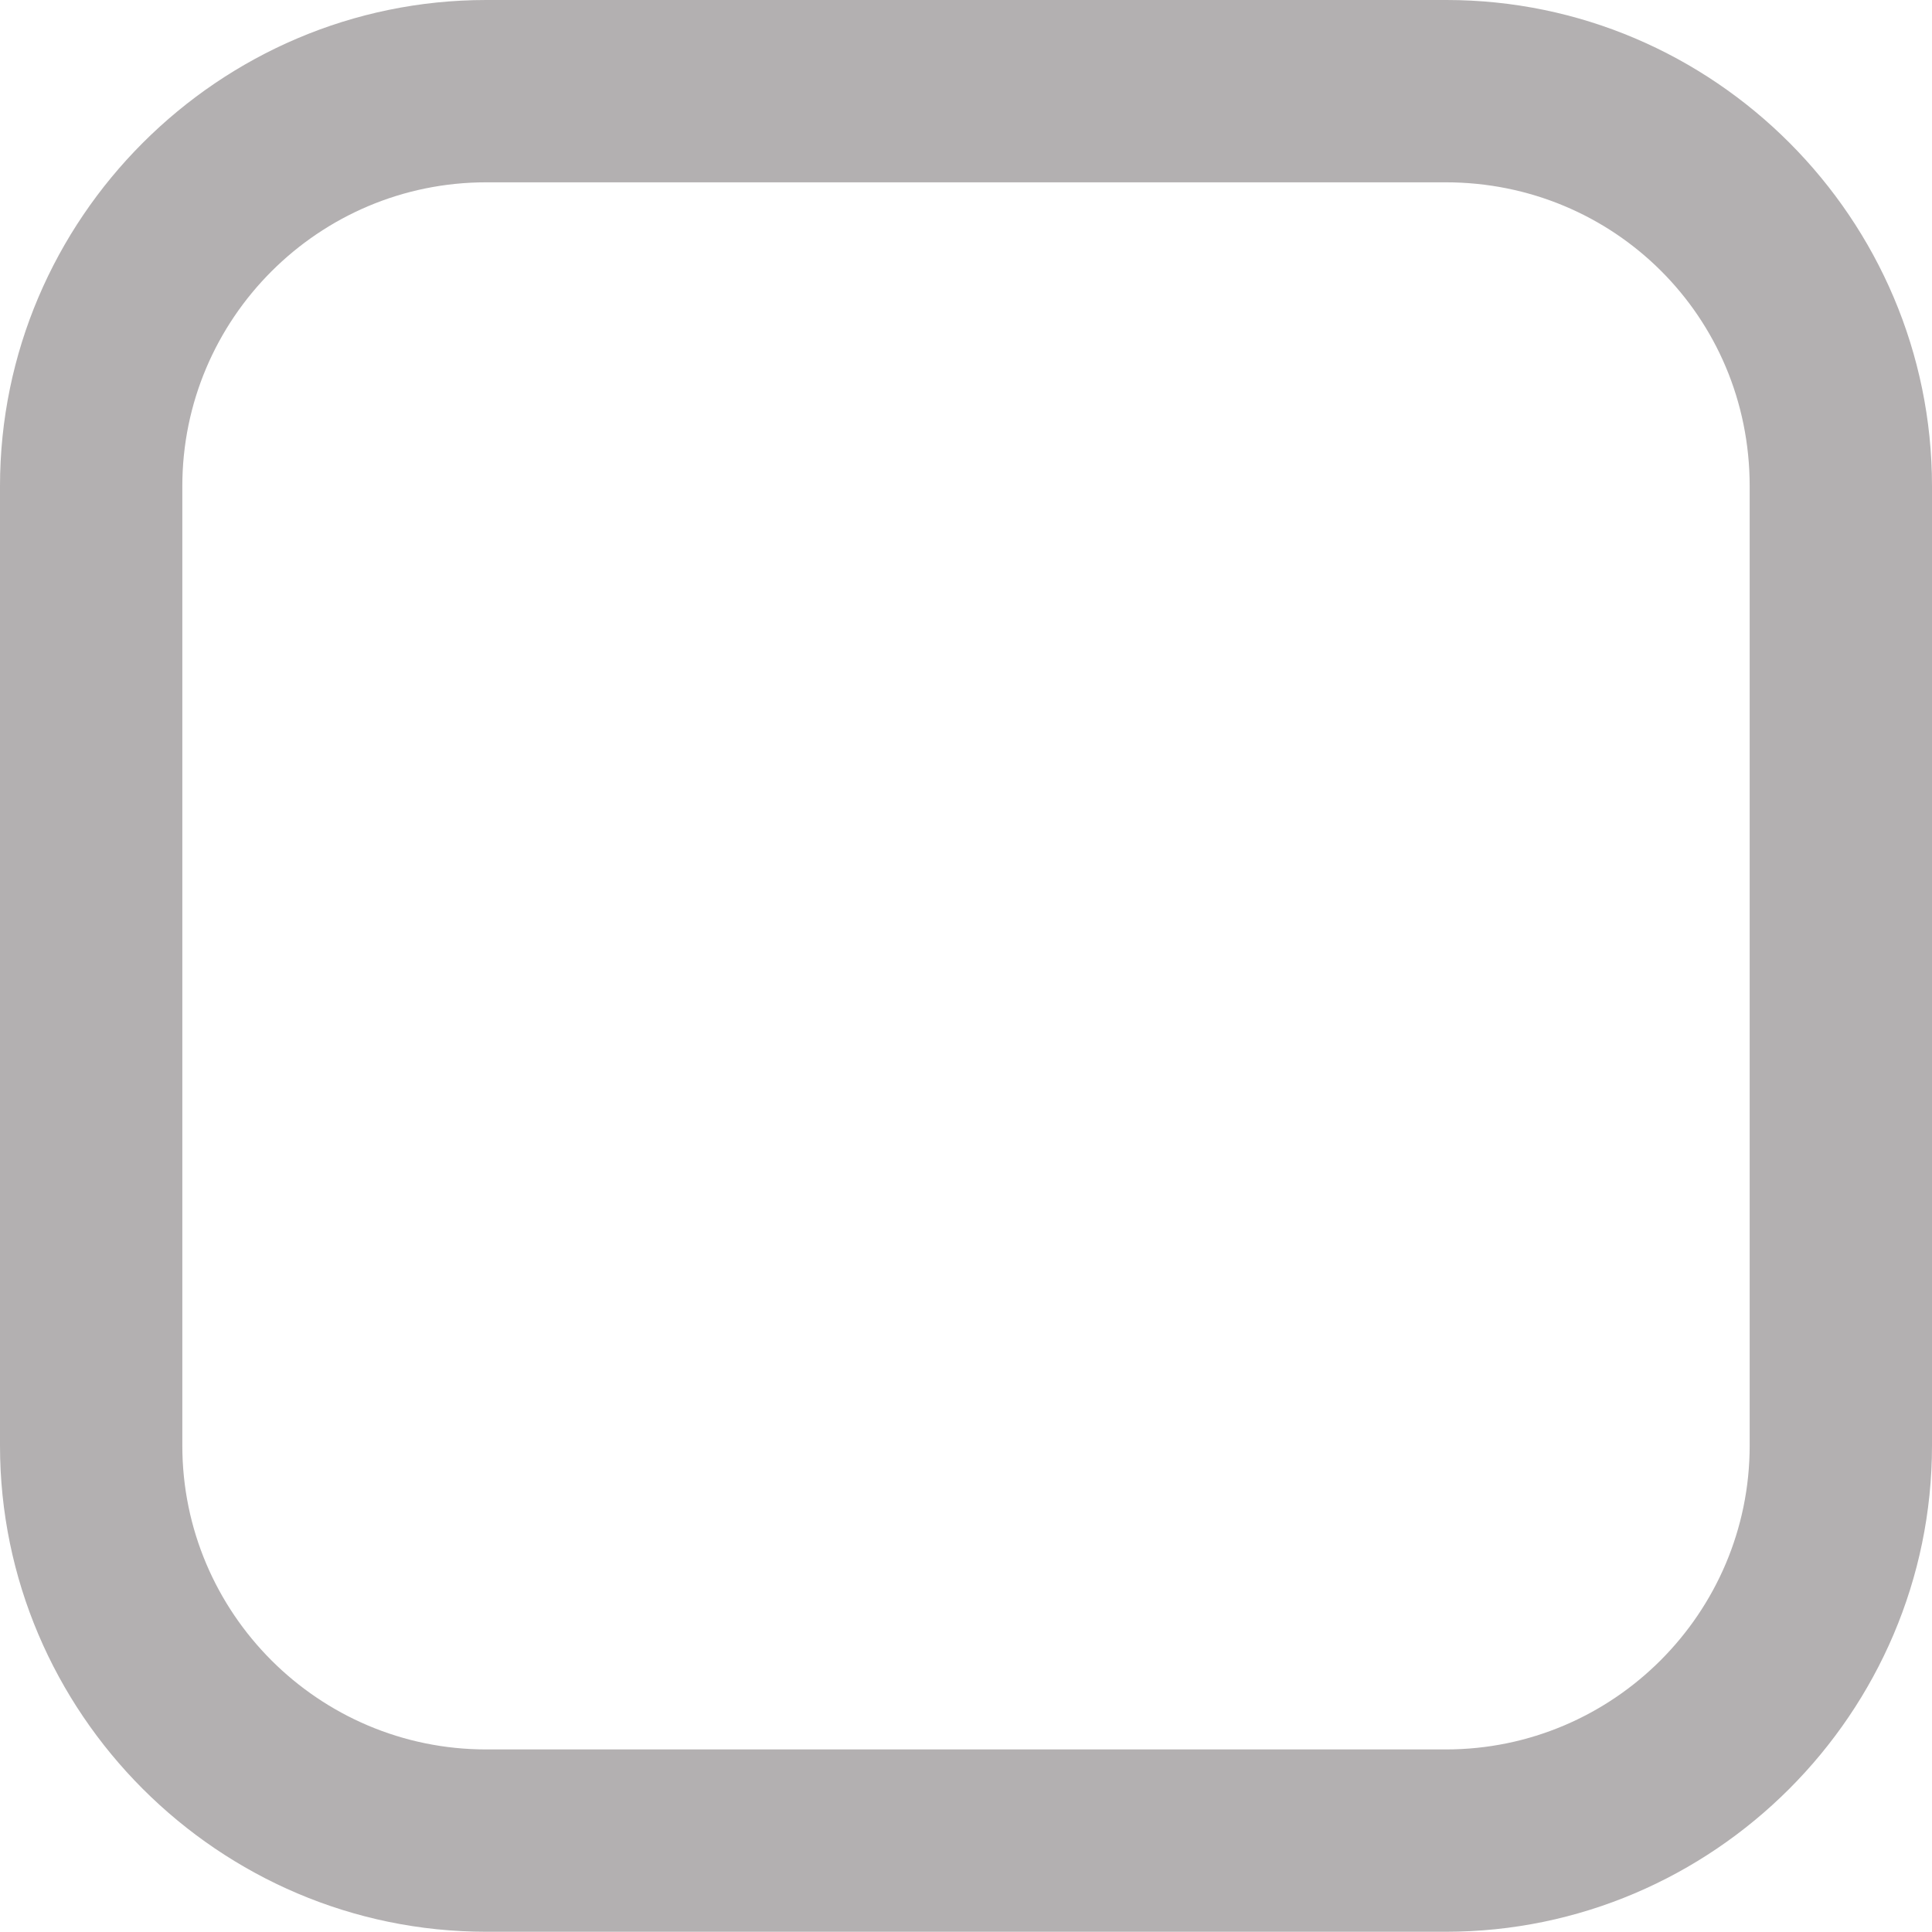 <svg xmlns="http://www.w3.org/2000/svg" xmlns:xlink="http://www.w3.org/1999/xlink" version="1.1" x="0px" y="0px" width="15.895px" height="15.893px" viewBox="0 0 15.895 15.893" enable-background="new 0 0 15.895 15.893" xml:space="preserve"><style>.style0{fill:	#B3B0B1;}</style><g><path d="M11.895 0H4C1.8 0 0 1.8 0 4v7.893c0 2.2 1.8 4 4 4h7.895c2.2 0 4-1.8 4-4V4c0-2.2-1.795-4-3.995-4H11.895z M14.395 11.893c0 1.378-1.121 2.5-2.5 2.5H4c-1.379 0-2.5-1.122-2.5-2.5V4c0-1.378 1.121-2.5 2.5-2.5h7.895 c1.379 0 2.5 1.1 2.5 2.5V11.893z" class="style0"/></g></svg>